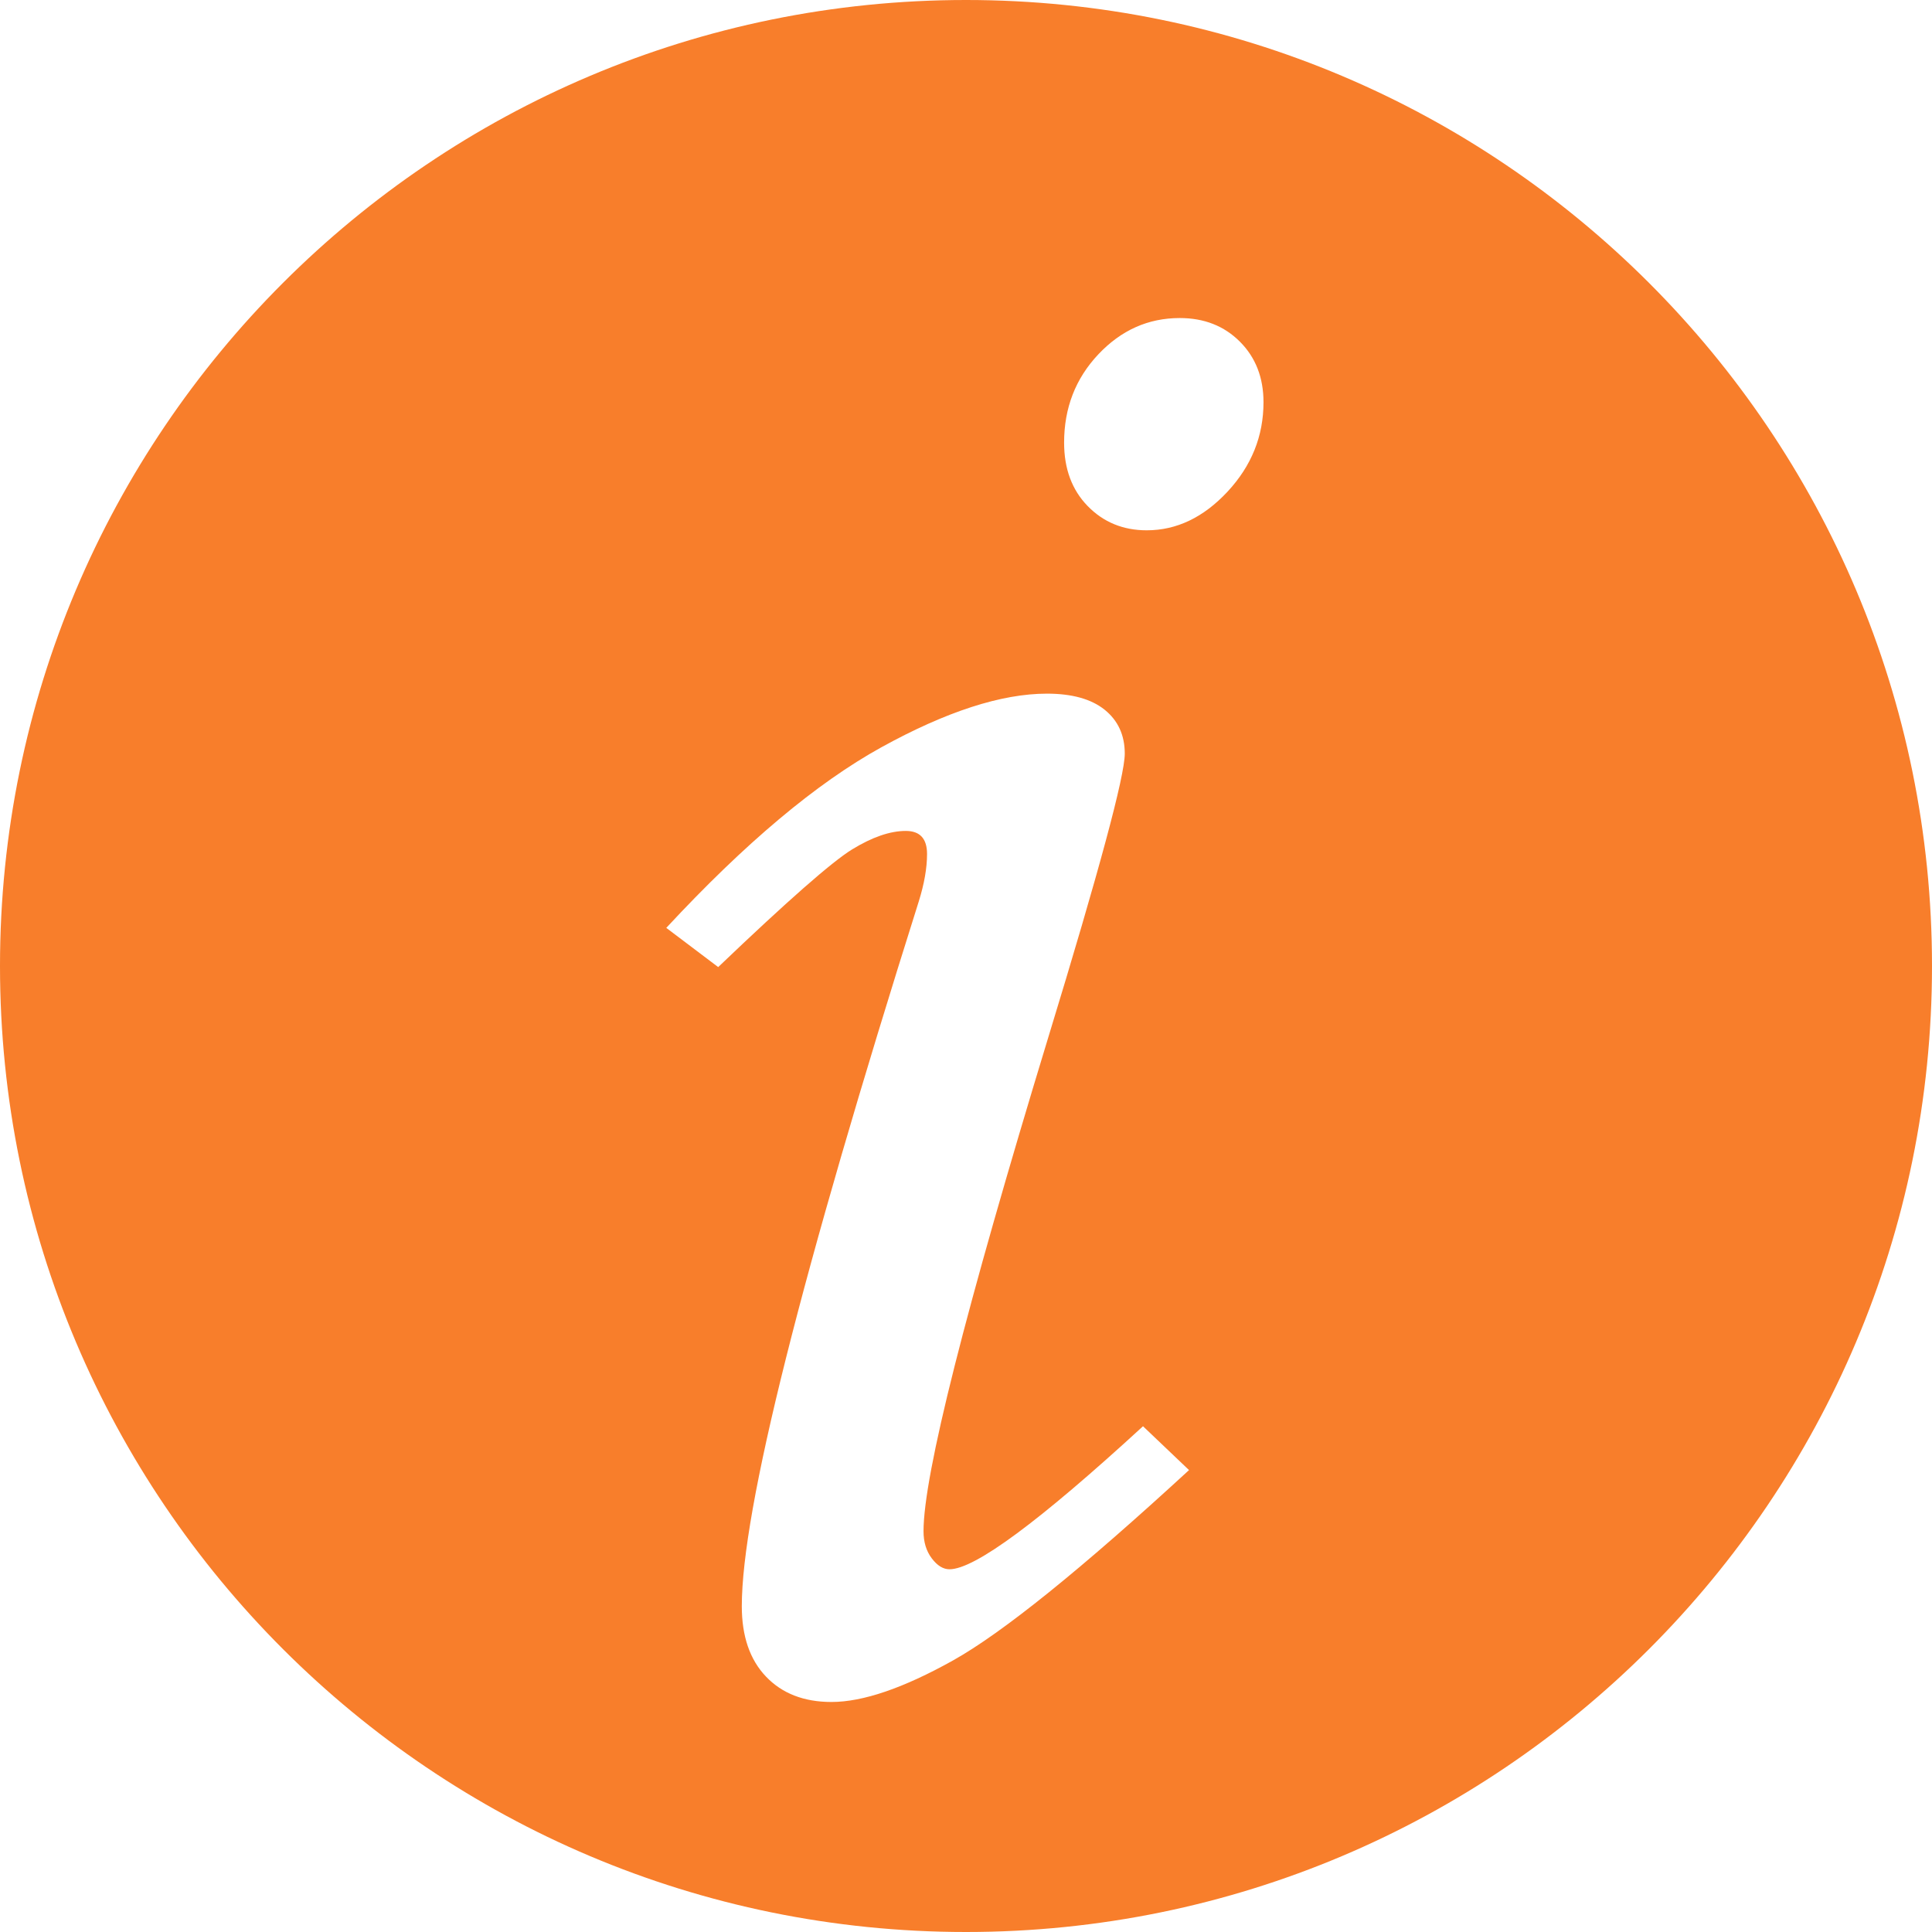<?xml version="1.0" standalone="no"?><!DOCTYPE svg PUBLIC "-//W3C//DTD SVG 1.1//EN" "http://www.w3.org/Graphics/SVG/1.1/DTD/svg11.dtd"><svg t="1624424786788" class="icon" viewBox="0 0 1024 1024" version="1.1" xmlns="http://www.w3.org/2000/svg" p-id="4009" xmlns:xlink="http://www.w3.org/1999/xlink" width="200" height="200"><defs><style type="text/css"></style></defs><path d="M512 0C229.225 0 0 229.24 0 512c0 282.775 229.225 512 512 512s512-229.225 512-512C1024 229.24 794.775 0 512 0z m-6.882 880.068c-26.263 14.667-47.752 22.016-64.407 22.016-14.607 0-26.187-4.503-34.726-13.463-8.553-8.96-12.815-21.399-12.815-37.301 0-50.944 31.262-175.496 93.816-373.609 2.921-9.382 4.367-17.739 4.367-25.073 0-8.132-3.75-12.228-11.249-12.228-8.343 0-17.815 3.268-28.461 9.788-10.632 6.52-34.304 27.317-70.987 62.374l-27.512-20.781c41.638-44.845 79.646-76.755 113.995-95.714 34.364-18.944 63.608-28.431 87.763-28.431 13.342 0 23.537 2.861 30.615 8.553 7.078 5.722 10.632 13.463 10.632 23.251 0 11.821-13.523 61.967-40.553 150.423-44.077 144.715-66.108 231.951-66.108 261.722 0 5.692 1.446 10.496 4.367 14.351 2.921 3.885 6.054 5.798 9.397 5.798 13.342 0 47.526-25.254 102.566-75.806l24.395 23.236c-57.133 52.57-98.831 86.212-125.094 100.894z m145.498-619.475c-12.725 13.658-27 20.48-42.842 20.48-12.499 0-22.935-4.292-31.277-12.845-8.343-8.553-12.499-19.757-12.499-33.626 0-18.342 6.024-33.943 18.131-46.788 12.092-12.83 26.473-19.245 43.159-19.245 12.92 0 23.552 4.171 31.895 12.529 8.343 8.358 12.499 19.064 12.499 32.09 0 17.95-6.355 33.732-19.064 47.405z" fill="#f87e2b" p-id="4010"></path></svg>